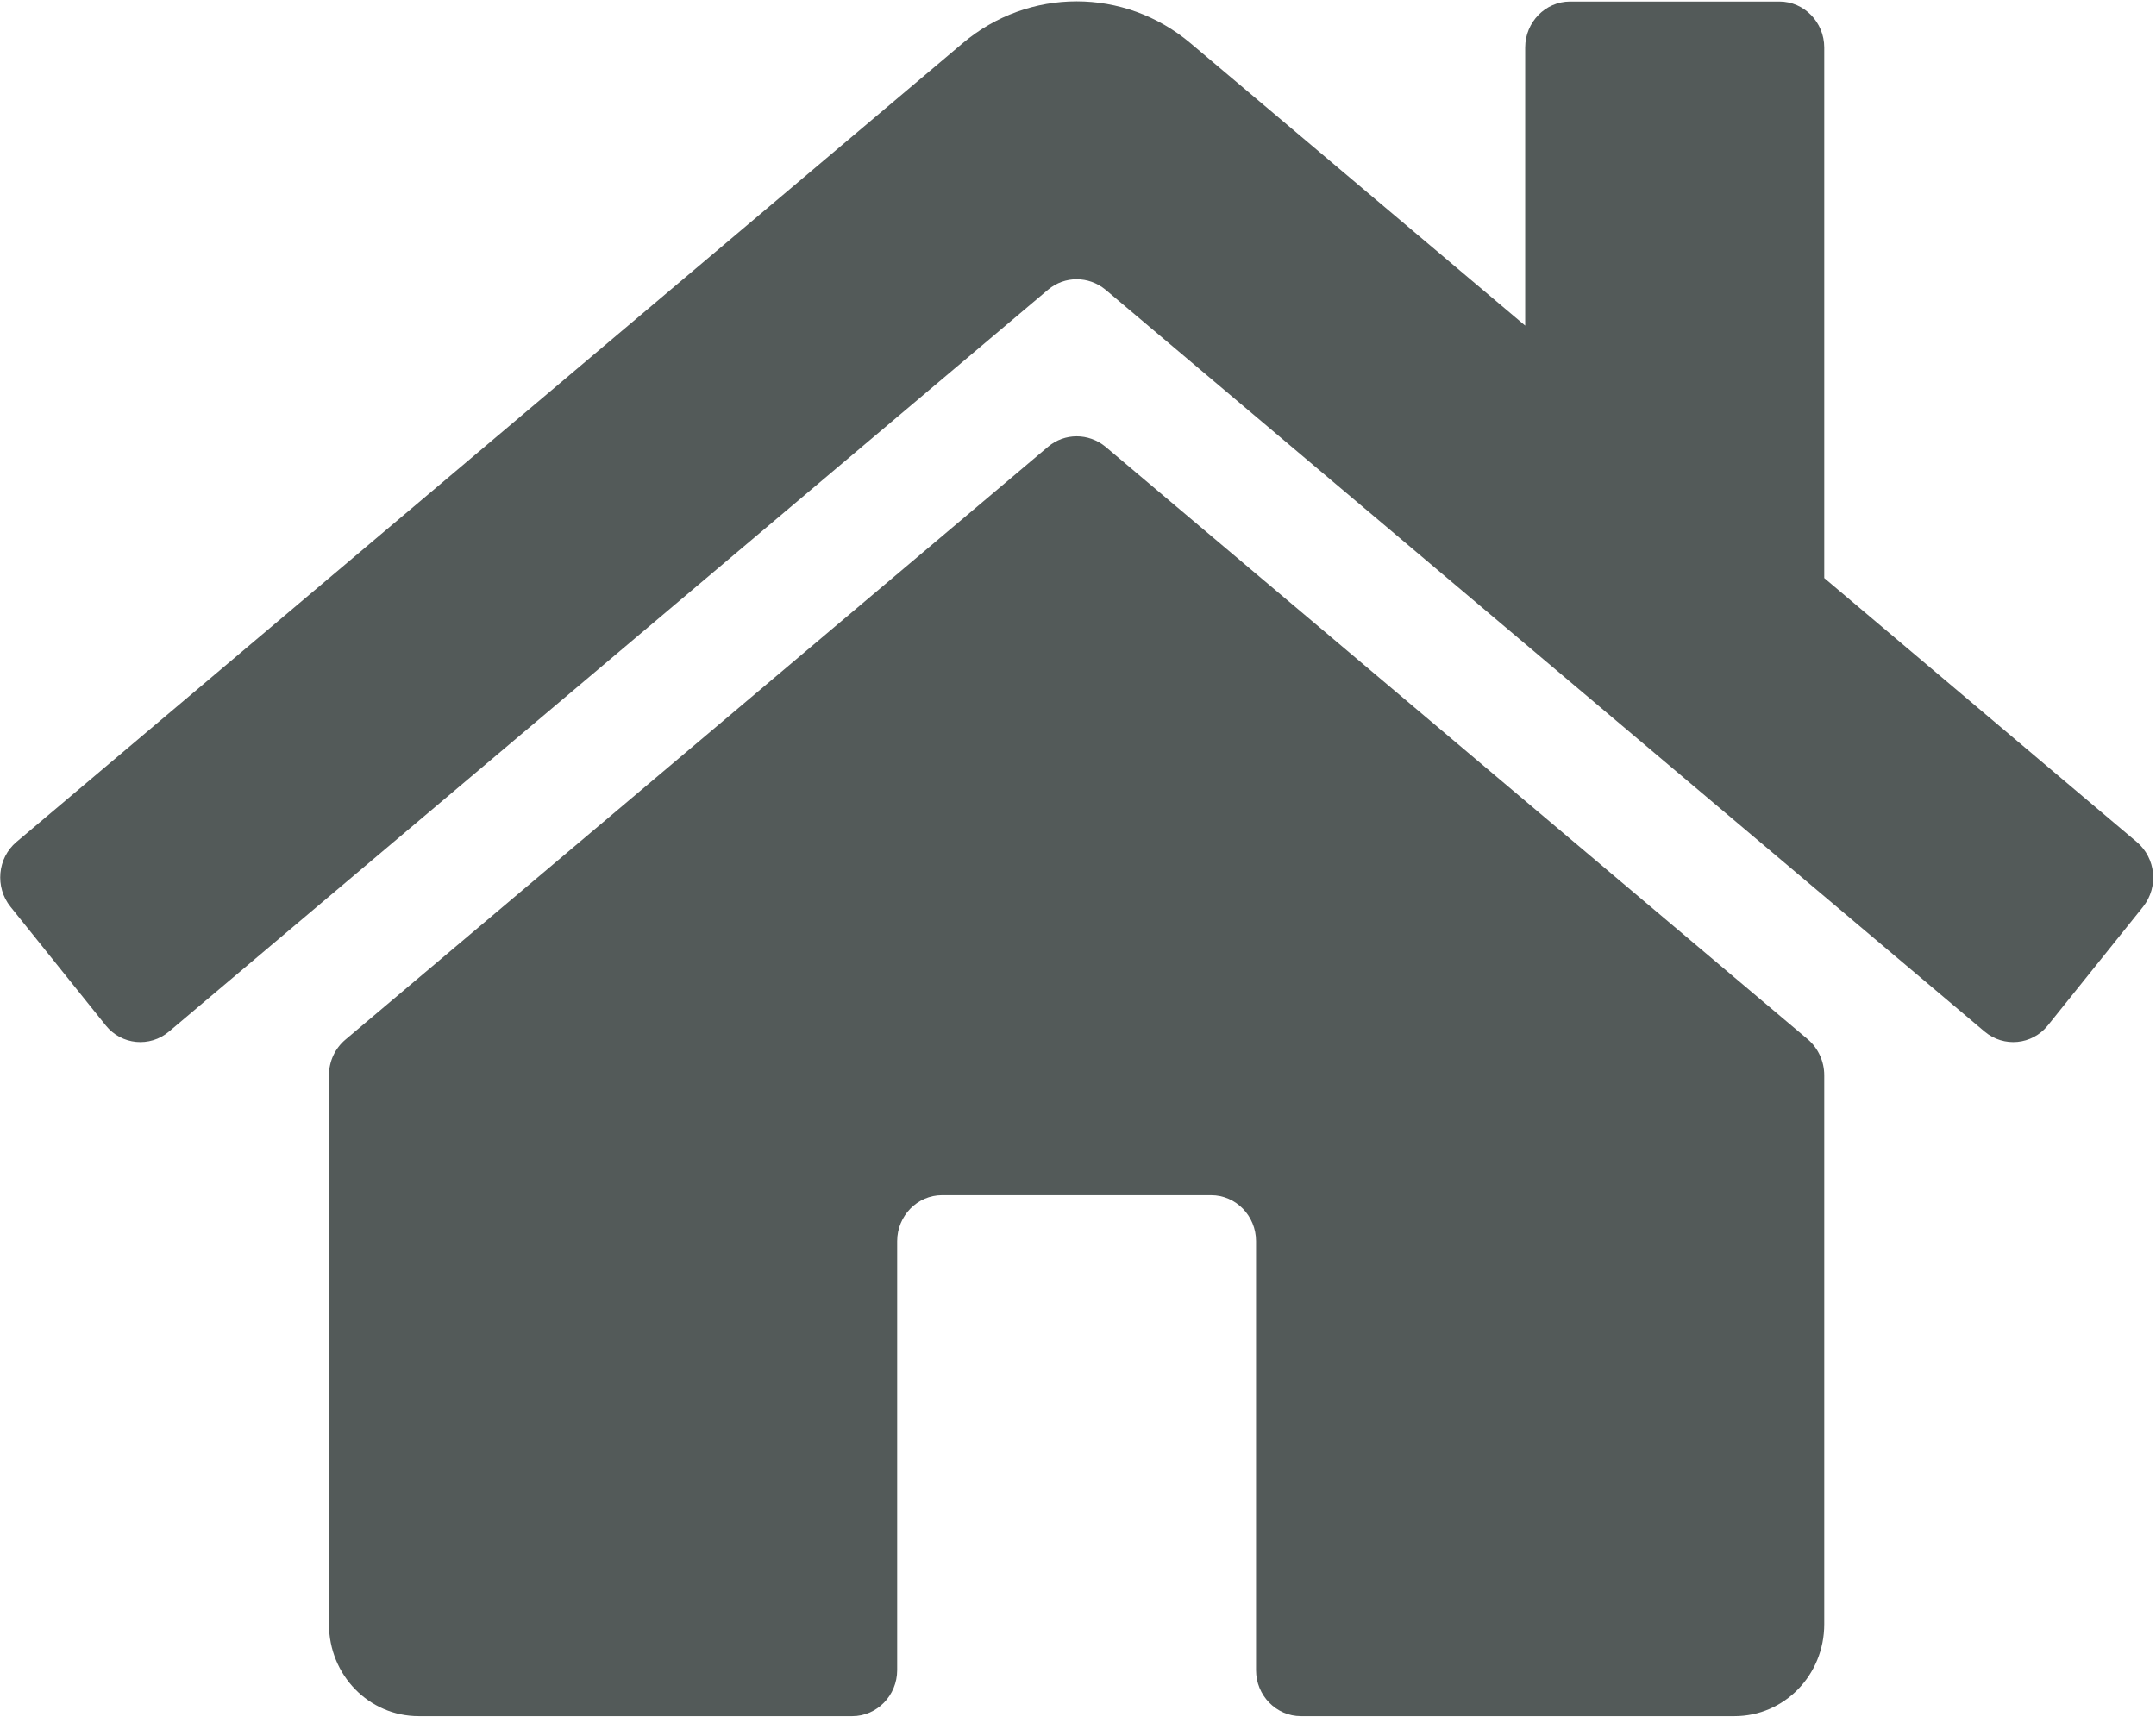 <?xml version="1.0" encoding="UTF-8"?>
<svg width="269px" height="215px" viewBox="0 0 269 215" version="1.1" xmlns="http://www.w3.org/2000/svg" xmlns:xlink="http://www.w3.org/1999/xlink">
    <!-- Generator: Sketch 45.2 (43514) - http://www.bohemiancoding.com/sketch -->
    <title>home</title>
    <desc>Created with Sketch.</desc>
    <defs></defs>
    <g id="Shared" stroke="none" stroke-width="1" fill="none" fill-rule="evenodd">
        <g id="Artboard" transform="translate(-15, -16)" fill-rule="nonzero" fill="#535A59">
            <g id="home" transform="translate(15, 16)">
                <path d="M227.608,134.164 L227.608,202.656 C227.608,209.013 222.618,214.128 216.414,214.128 L162.311,214.128 C159.232,214.128 156.714,211.547 156.714,208.392 L156.714,154.86 C156.714,151.706 154.195,149.125 151.117,149.125 L117.535,149.125 C114.457,149.125 111.938,151.706 111.938,154.86 L111.938,208.392 C111.938,211.547 109.42,214.128 106.342,214.128 L52.238,214.128 C46.035,214.128 41.044,209.013 41.044,202.656 L41.044,134.164 C41.044,132.444 41.79,130.819 43.096,129.719 L130.781,55.731 C132.834,54.01 135.819,54.01 137.918,55.731 L225.603,129.719 C226.862,130.819 227.608,132.444 227.608,134.164 Z M266.6,105.056 L227.608,72.125 L227.608,5.927 C227.608,2.772 225.09,0.191 222.011,0.191 L195.892,0.191 C192.814,0.191 190.295,2.772 190.295,5.927 L190.295,40.627 L148.552,5.401 C140.296,-1.577 128.356,-1.577 120.101,5.401 L2.052,105.056 C-0.326,107.064 -0.653,110.696 1.306,113.134 L13.199,127.951 C15.158,130.388 18.703,130.723 21.082,128.715 L130.781,36.134 C132.834,34.413 135.819,34.413 137.918,36.134 L247.617,128.715 C249.996,130.723 253.541,130.388 255.5,127.951 L267.393,113.134 C269.352,110.648 268.979,107.064 266.6,105.056 L266.6,105.056 Z" id="Shape"></path>
            </g>
        </g>
    </g>
</svg>